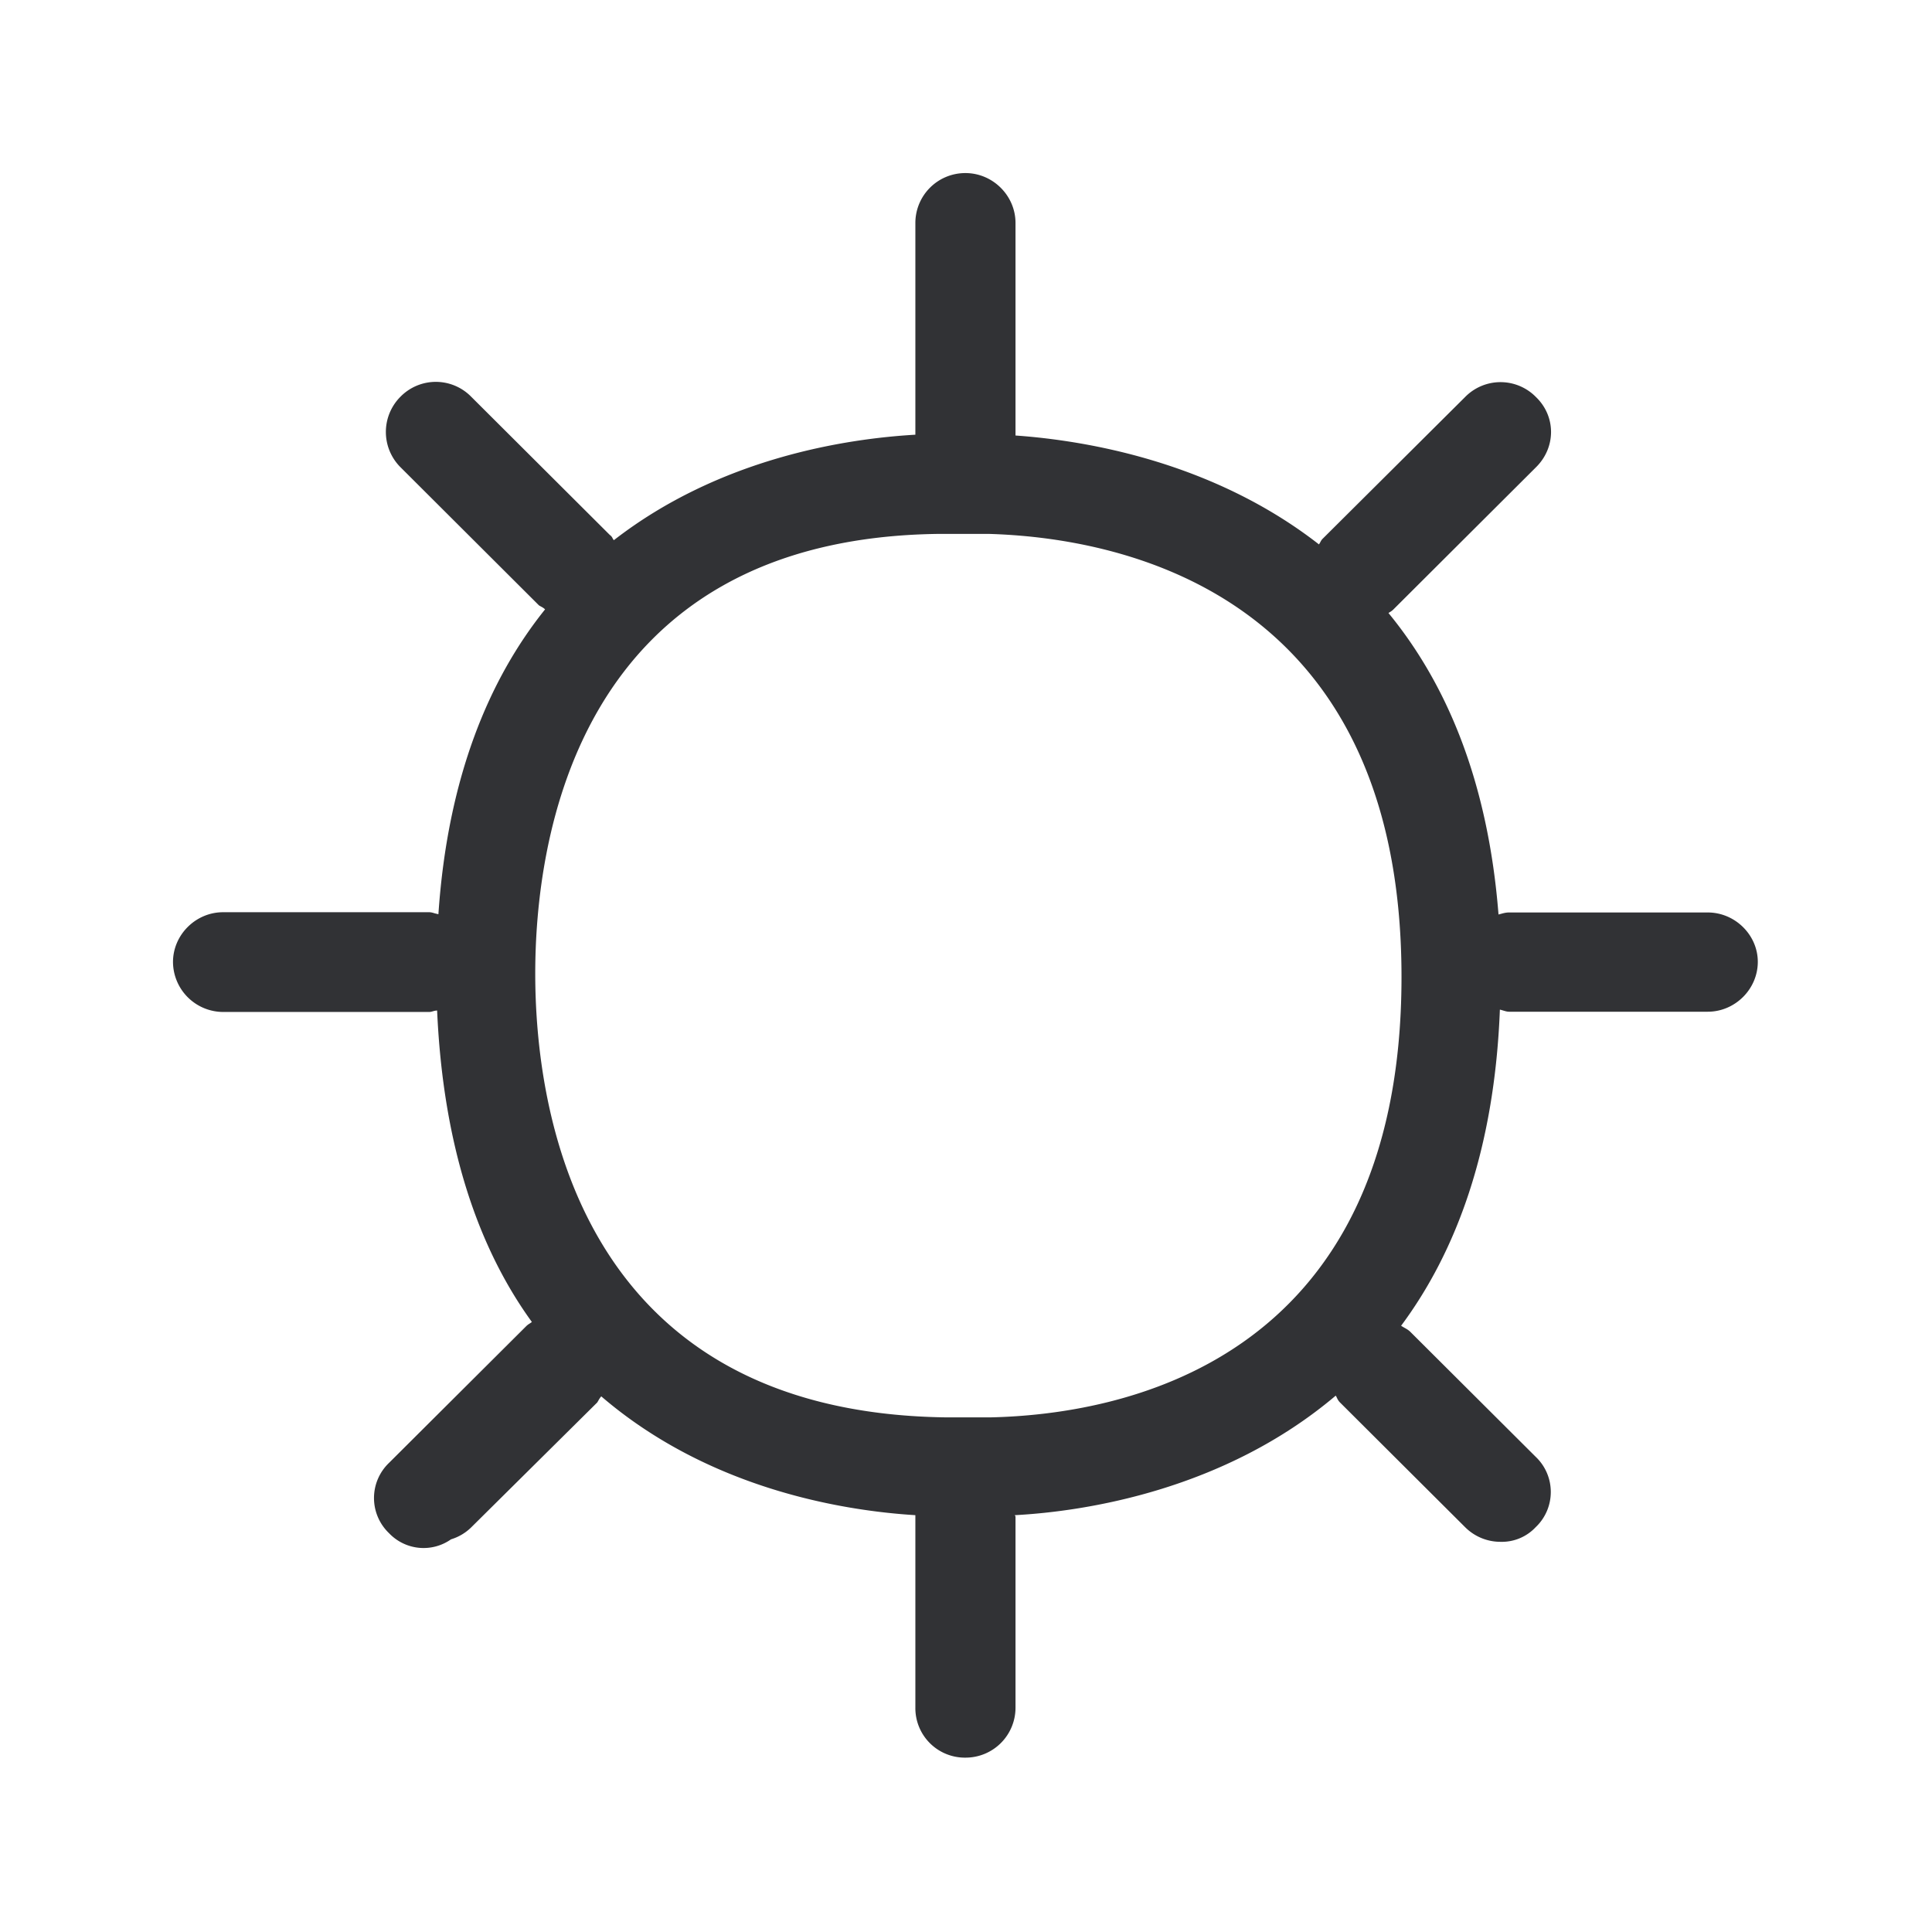 <svg width="24" height="24" fill="none" xmlns="http://www.w3.org/2000/svg"><path fill-rule="evenodd" clip-rule="evenodd" d="M18.747 11.335h2.467c.34 0 .622.28.622.613 0 .34-.283.62-.622.62h-2.467c-.025 0-.047-.007-.071-.014-.014-.004-.029-.009-.044-.012-.067 1.74-.546 3.011-1.227 3.927a.73.73 0 0 0 .038.023c.027.015.054.03.077.053l1.557 1.552c.25.238.25.636 0 .874a.576.576 0 0 1-.437.182.62.62 0 0 1-.44-.182l-1.557-1.552a.19.19 0 0 1-.034-.052.284.284 0 0 0-.016-.03c-1.384 1.172-3.107 1.438-3.986 1.485 0 .005.002.007.004.009.002.002.004.004.004.008v2.375a.62.62 0 0 1-.622.62.615.615 0 0 1-.622-.62v-2.392c-.91-.056-2.568-.33-3.902-1.476a.273.273 0 0 0-.035.051l-.015.025-1.566 1.552a.61.61 0 0 1-.25.148.592.592 0 0 1-.77-.076.604.604 0 0 1 0-.874l1.706-1.7a.22.22 0 0 1 .04-.03c.01-.007.02-.013.028-.02-.656-.905-1.101-2.16-1.177-3.869a.196.196 0 0 0-.047.008c-.017.005-.034.01-.05.01H2.771a.625.625 0 0 1-.622-.62c0-.339.283-.619.622-.619h2.56c.025 0 .047.007.07.014l.045.011c.115-1.7.63-2.921 1.325-3.787-.017-.017-.034-.026-.05-.035a.348.348 0 0 1-.026-.015L4.974 5.803a.619.619 0 0 1 0-.874.615.615 0 0 1 .88 0l1.722 1.717a.096.096 0 0 1 .033.039c.005.01.01.019.017.025 1.317-1.022 2.883-1.26 3.745-1.31V2.77a.62.62 0 0 1 .622-.62c.34 0 .622.28.622.62v2.64c.846.06 2.437.314 3.77 1.353l.017-.029a.155.155 0 0 1 .025-.038L18.2 4.932a.616.616 0 0 1 .88 0c.25.24.25.627 0 .873l-1.773 1.768a.215.215 0 0 1-.04.03.824.824 0 0 0-.019.012c.711.866 1.235 2.07 1.367 3.745a.67.67 0 0 0 .035-.009c.029-.008.06-.016.097-.016Zm-7.003 6.272h.563c1.535-.034 5.103-.62 5.103-5.471 0-4.852-3.596-5.462-5.137-5.504h-.588c-4.546.042-5.036 3.837-5.036 5.462 0 1.636.495 5.448 5.095 5.513Z" fill="#313235"/></svg>